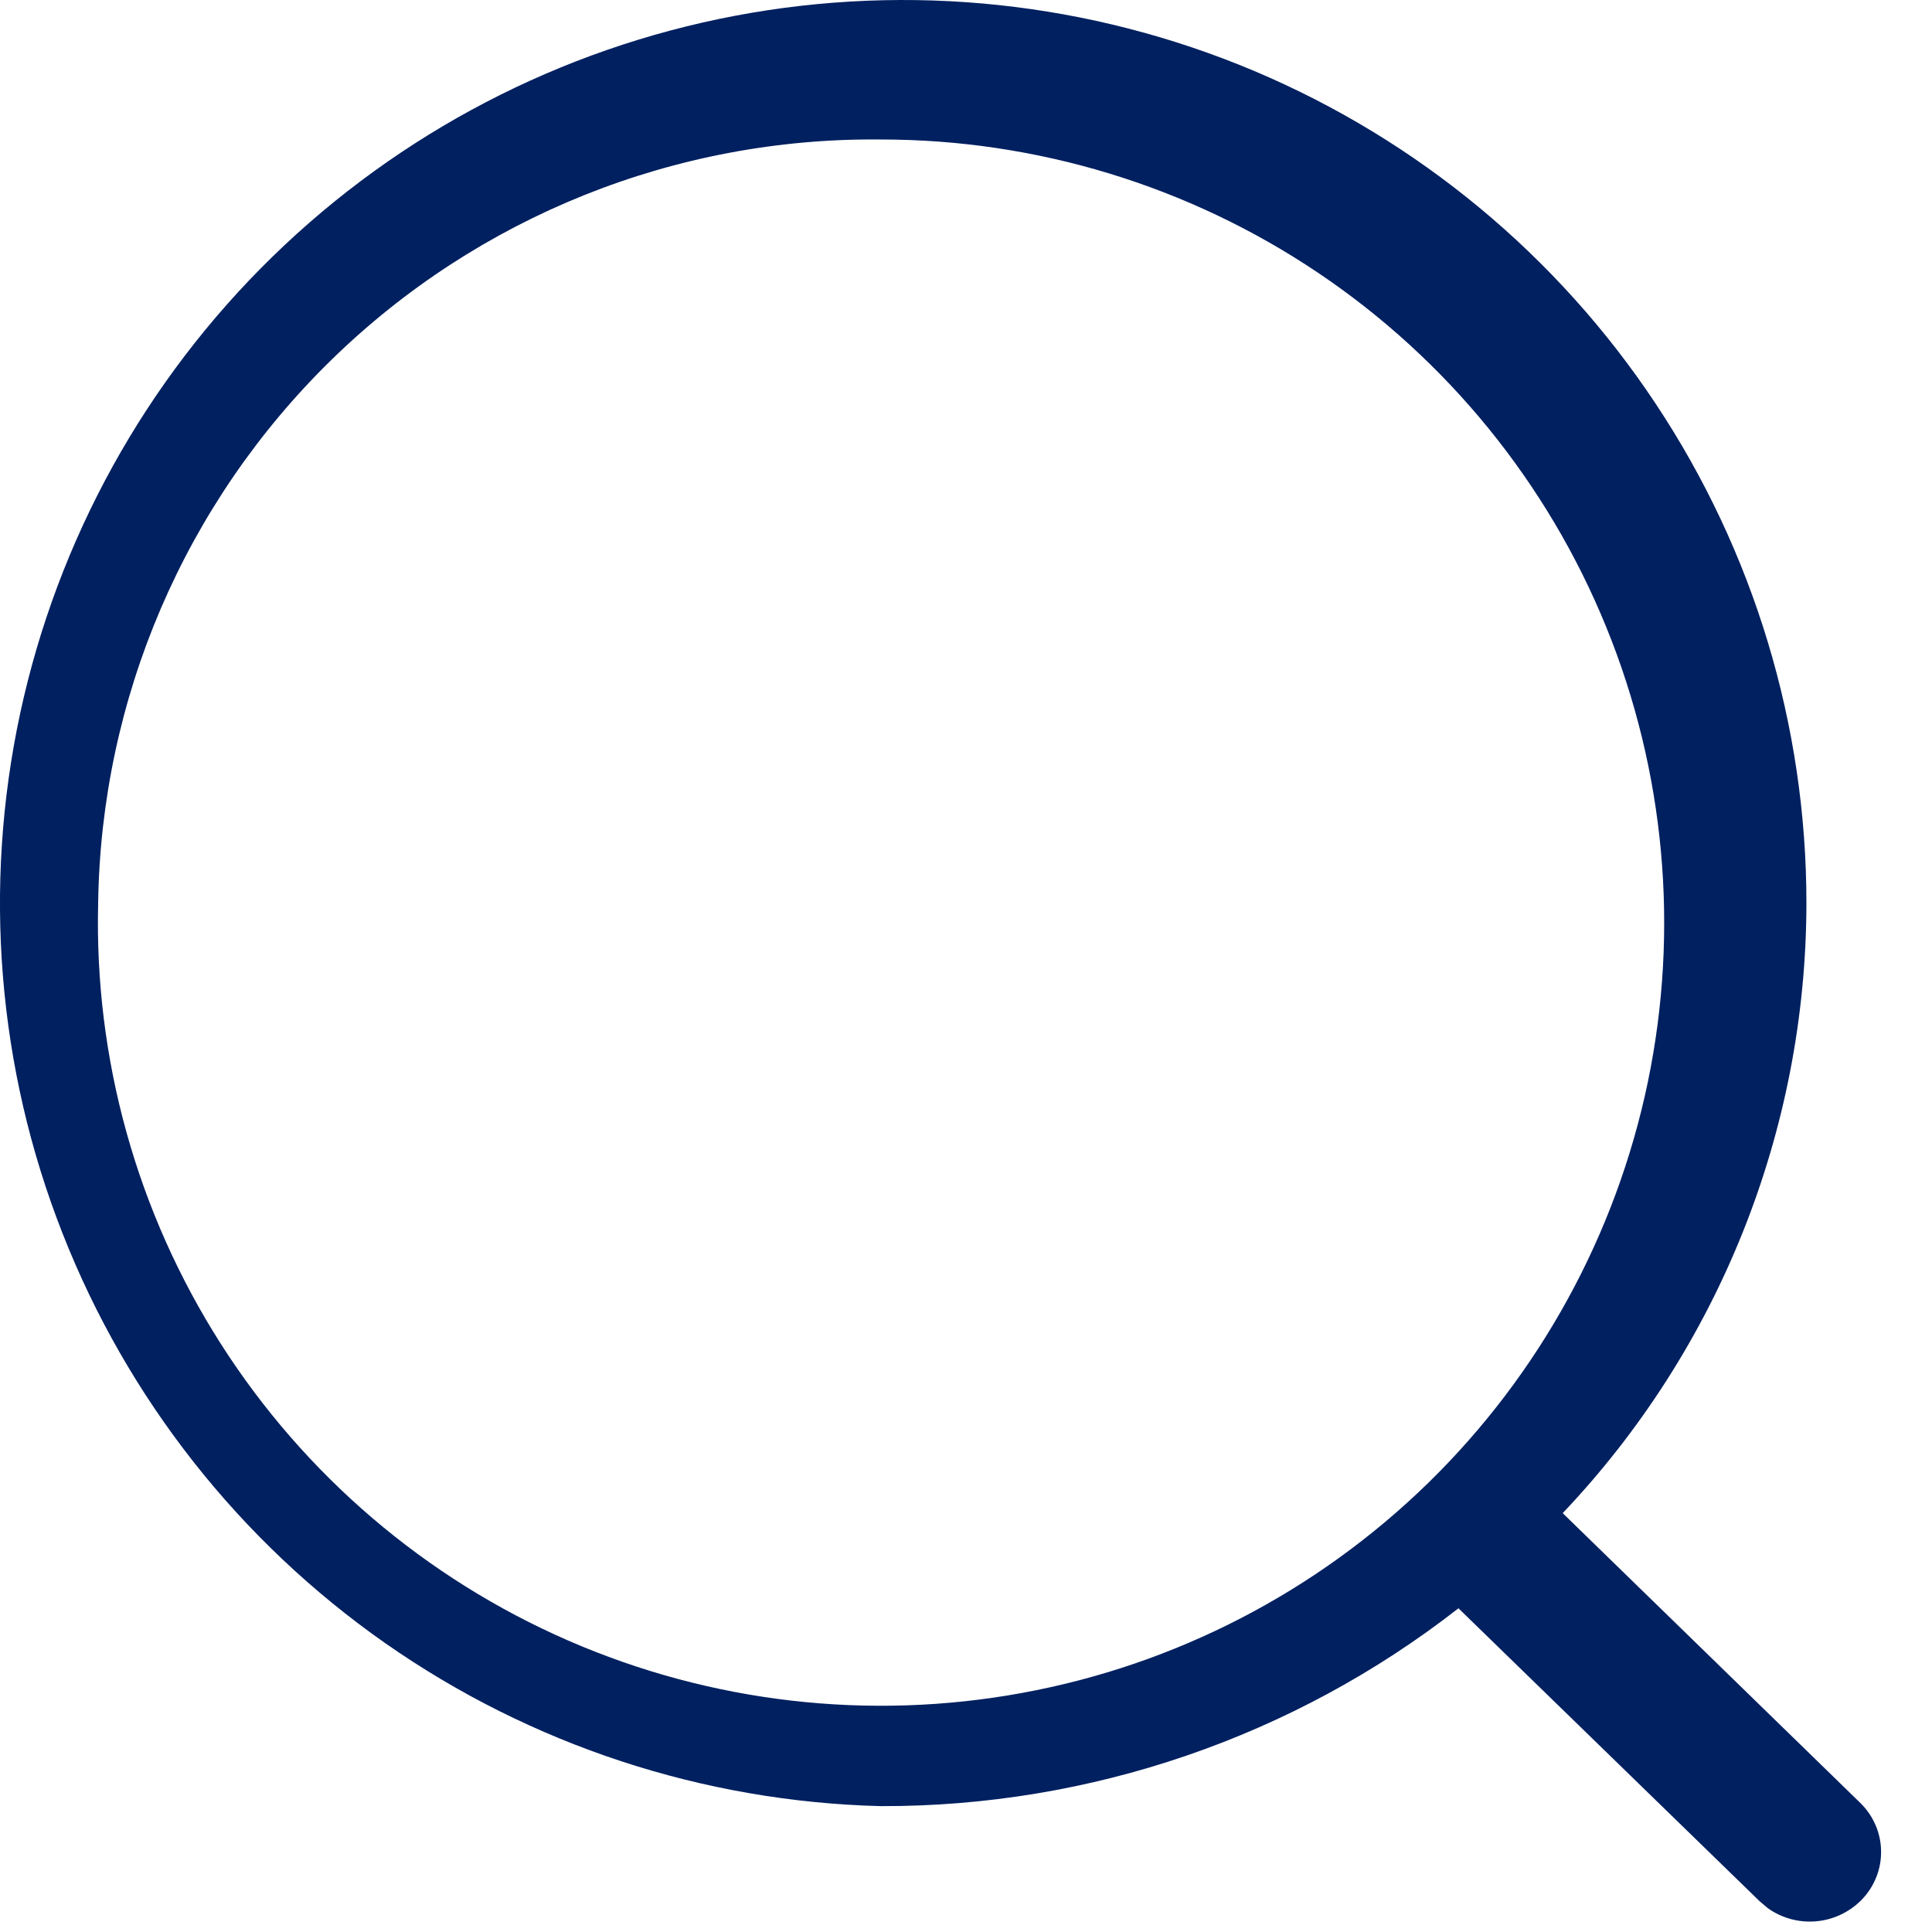 <svg width="20" height="20" viewBox="0 0 20 20" fill="none" xmlns="http://www.w3.org/2000/svg">
<path d="M18.299 19.752L18.216 19.682L15.098 16.649C13.39 17.982 11.284 18.703 9.118 18.697C7.279 18.651 5.495 18.064 3.988 17.01C2.481 15.955 1.319 14.479 0.647 12.767C-0.026 11.055 -0.178 9.182 0.209 7.384C0.596 5.586 1.504 3.941 2.821 2.657C4.138 1.373 5.804 0.505 7.611 0.163C9.419 -0.179 11.287 0.02 12.982 0.734C14.677 1.449 16.123 2.647 17.14 4.18C18.157 5.712 18.7 7.511 18.7 9.35C18.697 11.7 17.794 13.96 16.177 15.664L19.258 18.664C19.392 18.795 19.47 18.973 19.473 19.161C19.476 19.348 19.404 19.529 19.274 19.664L19.258 19.68C19.131 19.803 18.966 19.877 18.79 19.89C18.615 19.903 18.44 19.854 18.297 19.751L18.299 19.752ZM1.016 9.352C0.976 10.964 1.418 12.55 2.285 13.91C3.152 15.269 4.404 16.339 5.882 16.983C7.36 17.627 8.996 17.816 10.582 17.525C12.167 17.235 13.63 16.478 14.784 15.352C15.937 14.226 16.729 12.781 17.058 11.203C17.386 9.625 17.236 7.984 16.628 6.492C16.02 4.999 14.98 3.721 13.642 2.822C12.304 1.923 10.728 1.443 9.116 1.444C6.994 1.422 4.95 2.242 3.432 3.724C1.913 5.207 1.045 7.23 1.016 9.352Z" fill="#002060"/>
</svg>
